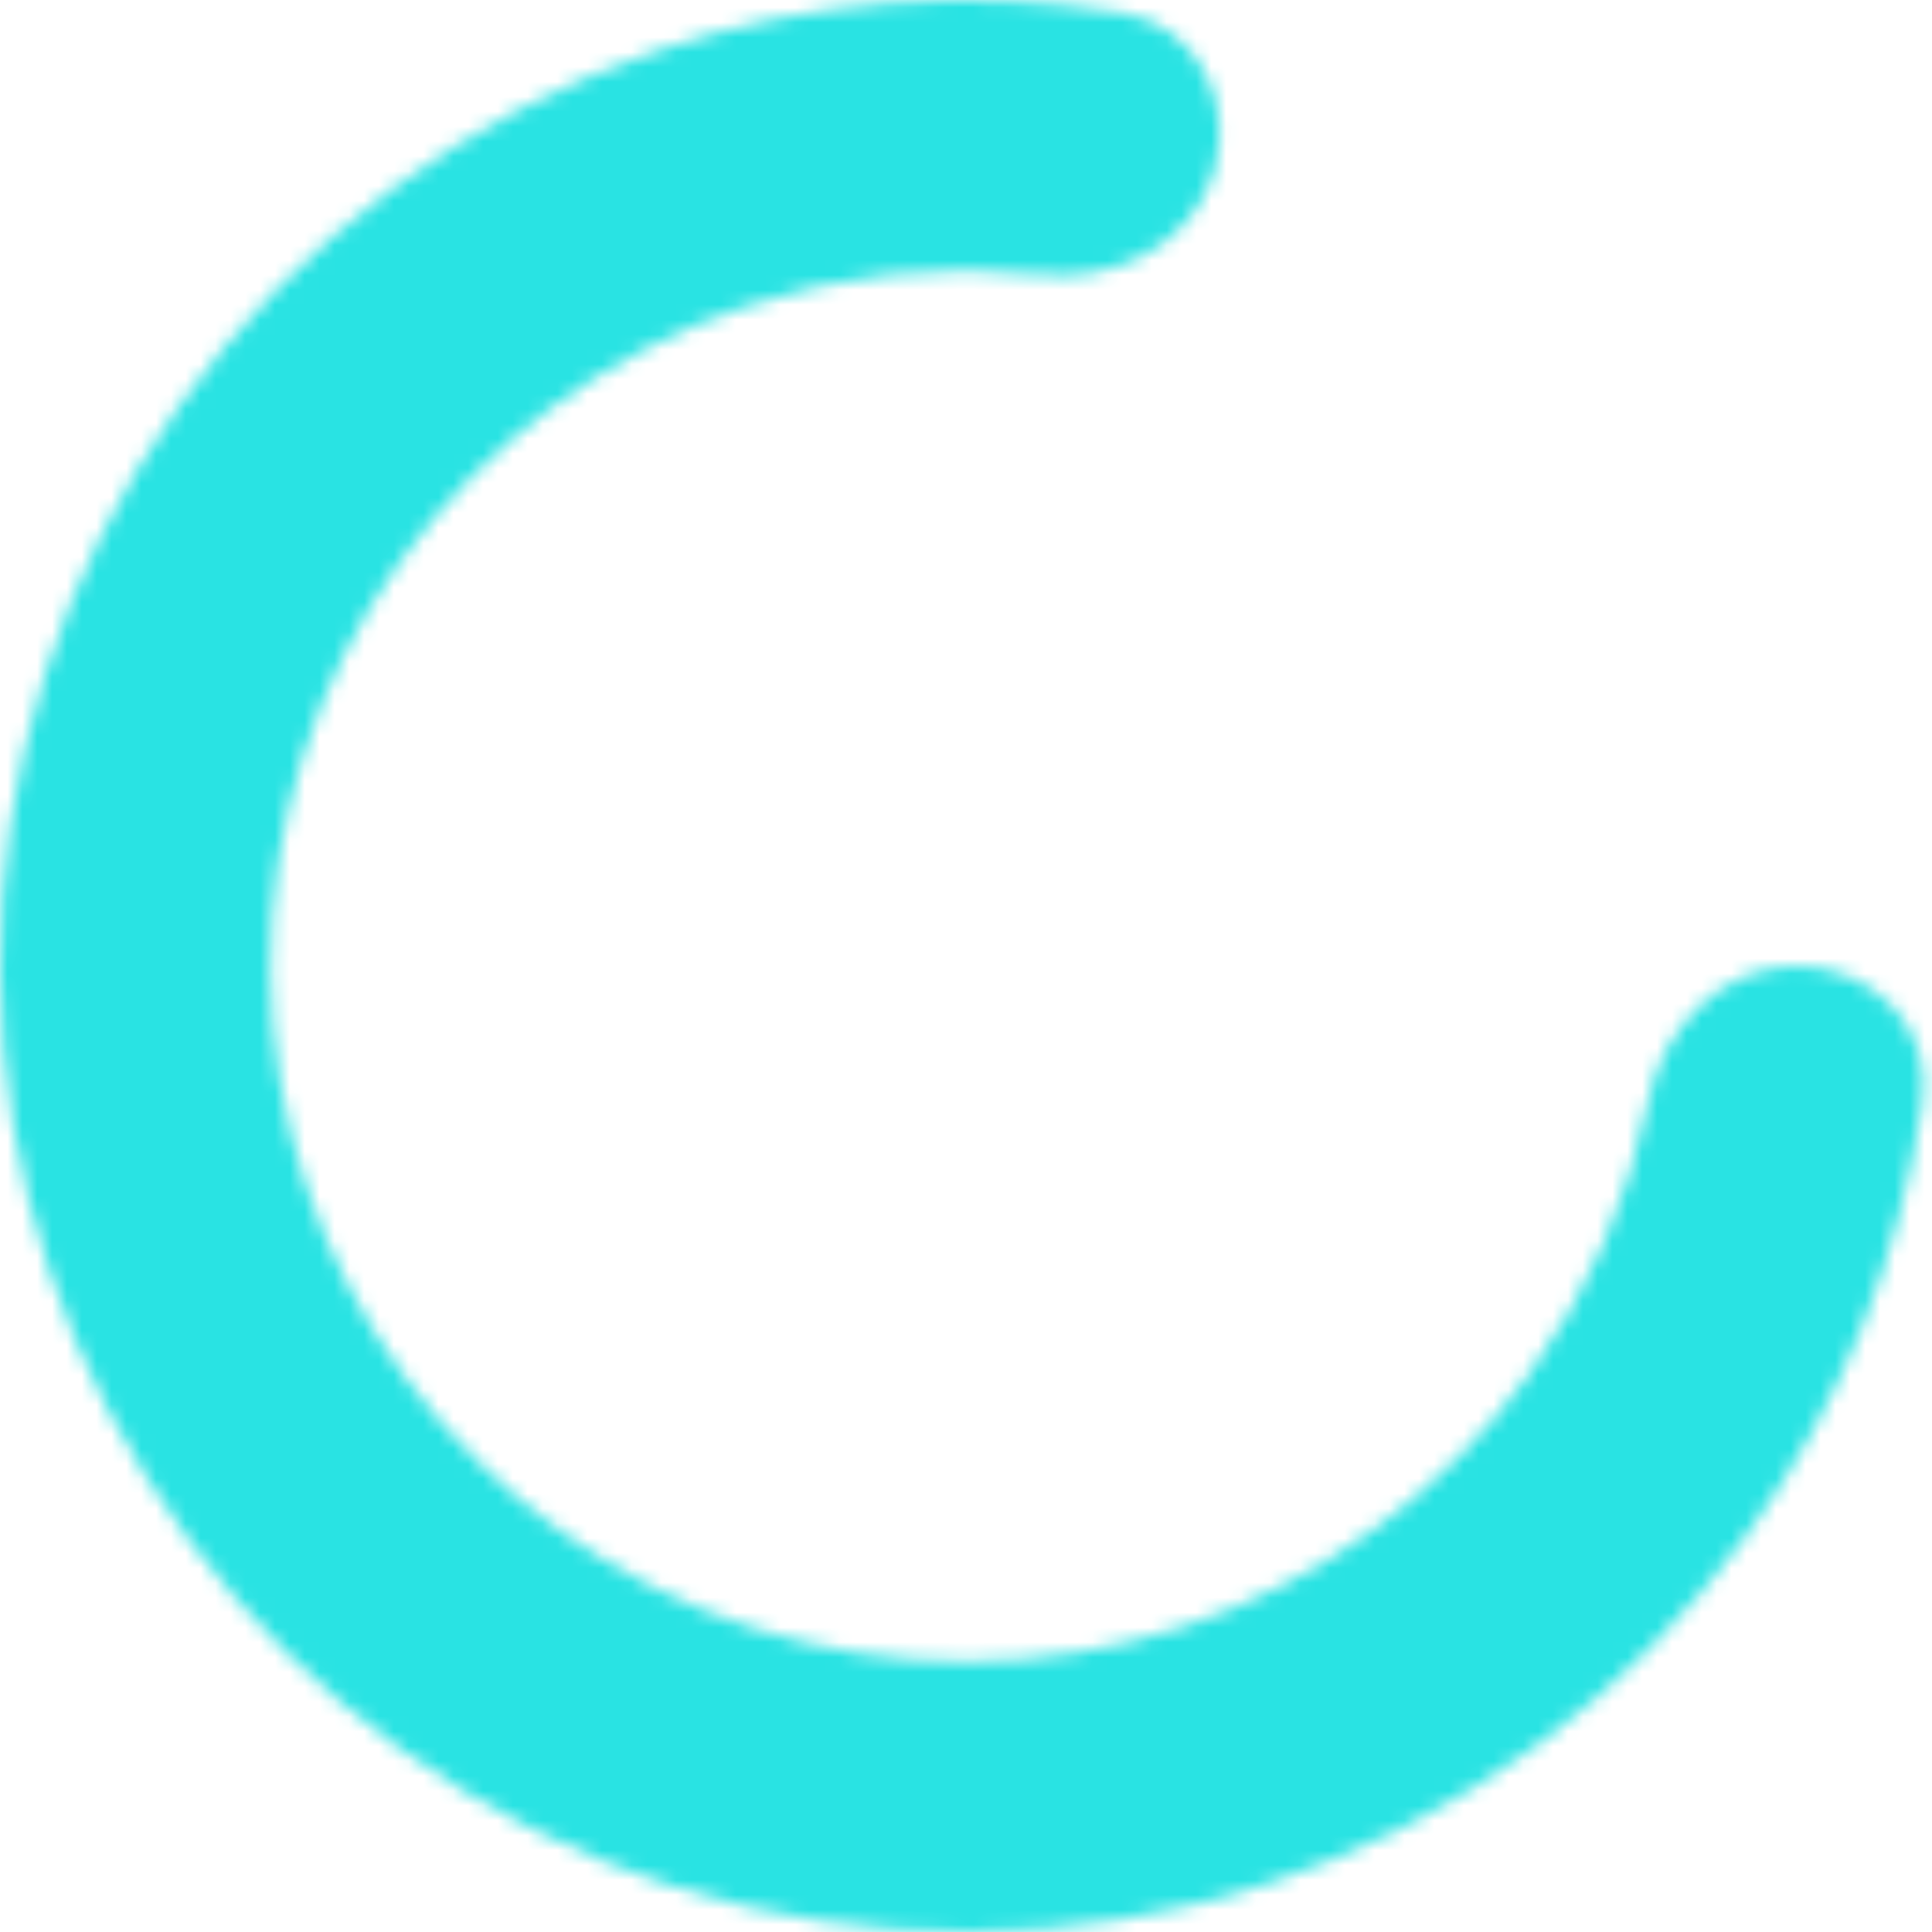 <svg width="130" height="130" viewBox="0 0 130 130" fill="none" xmlns="http://www.w3.org/2000/svg">
<mask id="path-1-inside-1_14_26" fill="white">
<path d="M120.9 65C125.926 65 130.065 69.094 129.364 74.07C127.891 84.523 123.887 94.508 117.641 103.131C109.607 114.222 98.275 122.492 85.263 126.761C72.25 131.03 58.222 131.08 45.179 126.904C32.136 122.728 20.746 114.539 12.633 103.506C4.52 92.473 0.1 79.159 0.002 65.465C-0.096 51.77 4.134 38.394 12.088 27.246C20.043 16.098 31.315 7.747 44.296 3.385C54.389 -0.006 65.114 -0.852 75.53 0.859C80.49 1.673 83.163 6.845 81.665 11.642V11.642C80.167 16.439 75.054 19.017 70.057 18.474C63.36 17.746 56.547 18.469 50.093 20.637C40.747 23.778 32.631 29.791 26.904 37.817C21.176 45.844 18.131 55.474 18.201 65.335C18.272 75.195 21.455 84.781 27.296 92.724C33.137 100.668 41.338 106.564 50.729 109.571C60.12 112.578 70.22 112.542 79.589 109.468C88.958 106.394 97.117 100.44 102.901 92.454C106.895 86.94 109.616 80.653 110.918 74.043C111.889 69.112 115.874 65 120.9 65V65Z"/>
</mask>
<path d="M120.9 65C125.926 65 130.065 69.094 129.364 74.07C127.891 84.523 123.887 94.508 117.641 103.131C109.607 114.222 98.275 122.492 85.263 126.761C72.25 131.03 58.222 131.08 45.179 126.904C32.136 122.728 20.746 114.539 12.633 103.506C4.52 92.473 0.1 79.159 0.002 65.465C-0.096 51.77 4.134 38.394 12.088 27.246C20.043 16.098 31.315 7.747 44.296 3.385C54.389 -0.006 65.114 -0.852 75.53 0.859C80.49 1.673 83.163 6.845 81.665 11.642V11.642C80.167 16.439 75.054 19.017 70.057 18.474C63.36 17.746 56.547 18.469 50.093 20.637C40.747 23.778 32.631 29.791 26.904 37.817C21.176 45.844 18.131 55.474 18.201 65.335C18.272 75.195 21.455 84.781 27.296 92.724C33.137 100.668 41.338 106.564 50.729 109.571C60.12 112.578 70.22 112.542 79.589 109.468C88.958 106.394 97.117 100.44 102.901 92.454C106.895 86.94 109.616 80.653 110.918 74.043C111.889 69.112 115.874 65 120.9 65V65Z" stroke="#29E3E3" stroke-width="40" mask="url(#path-1-inside-1_14_26)"/>
</svg>
